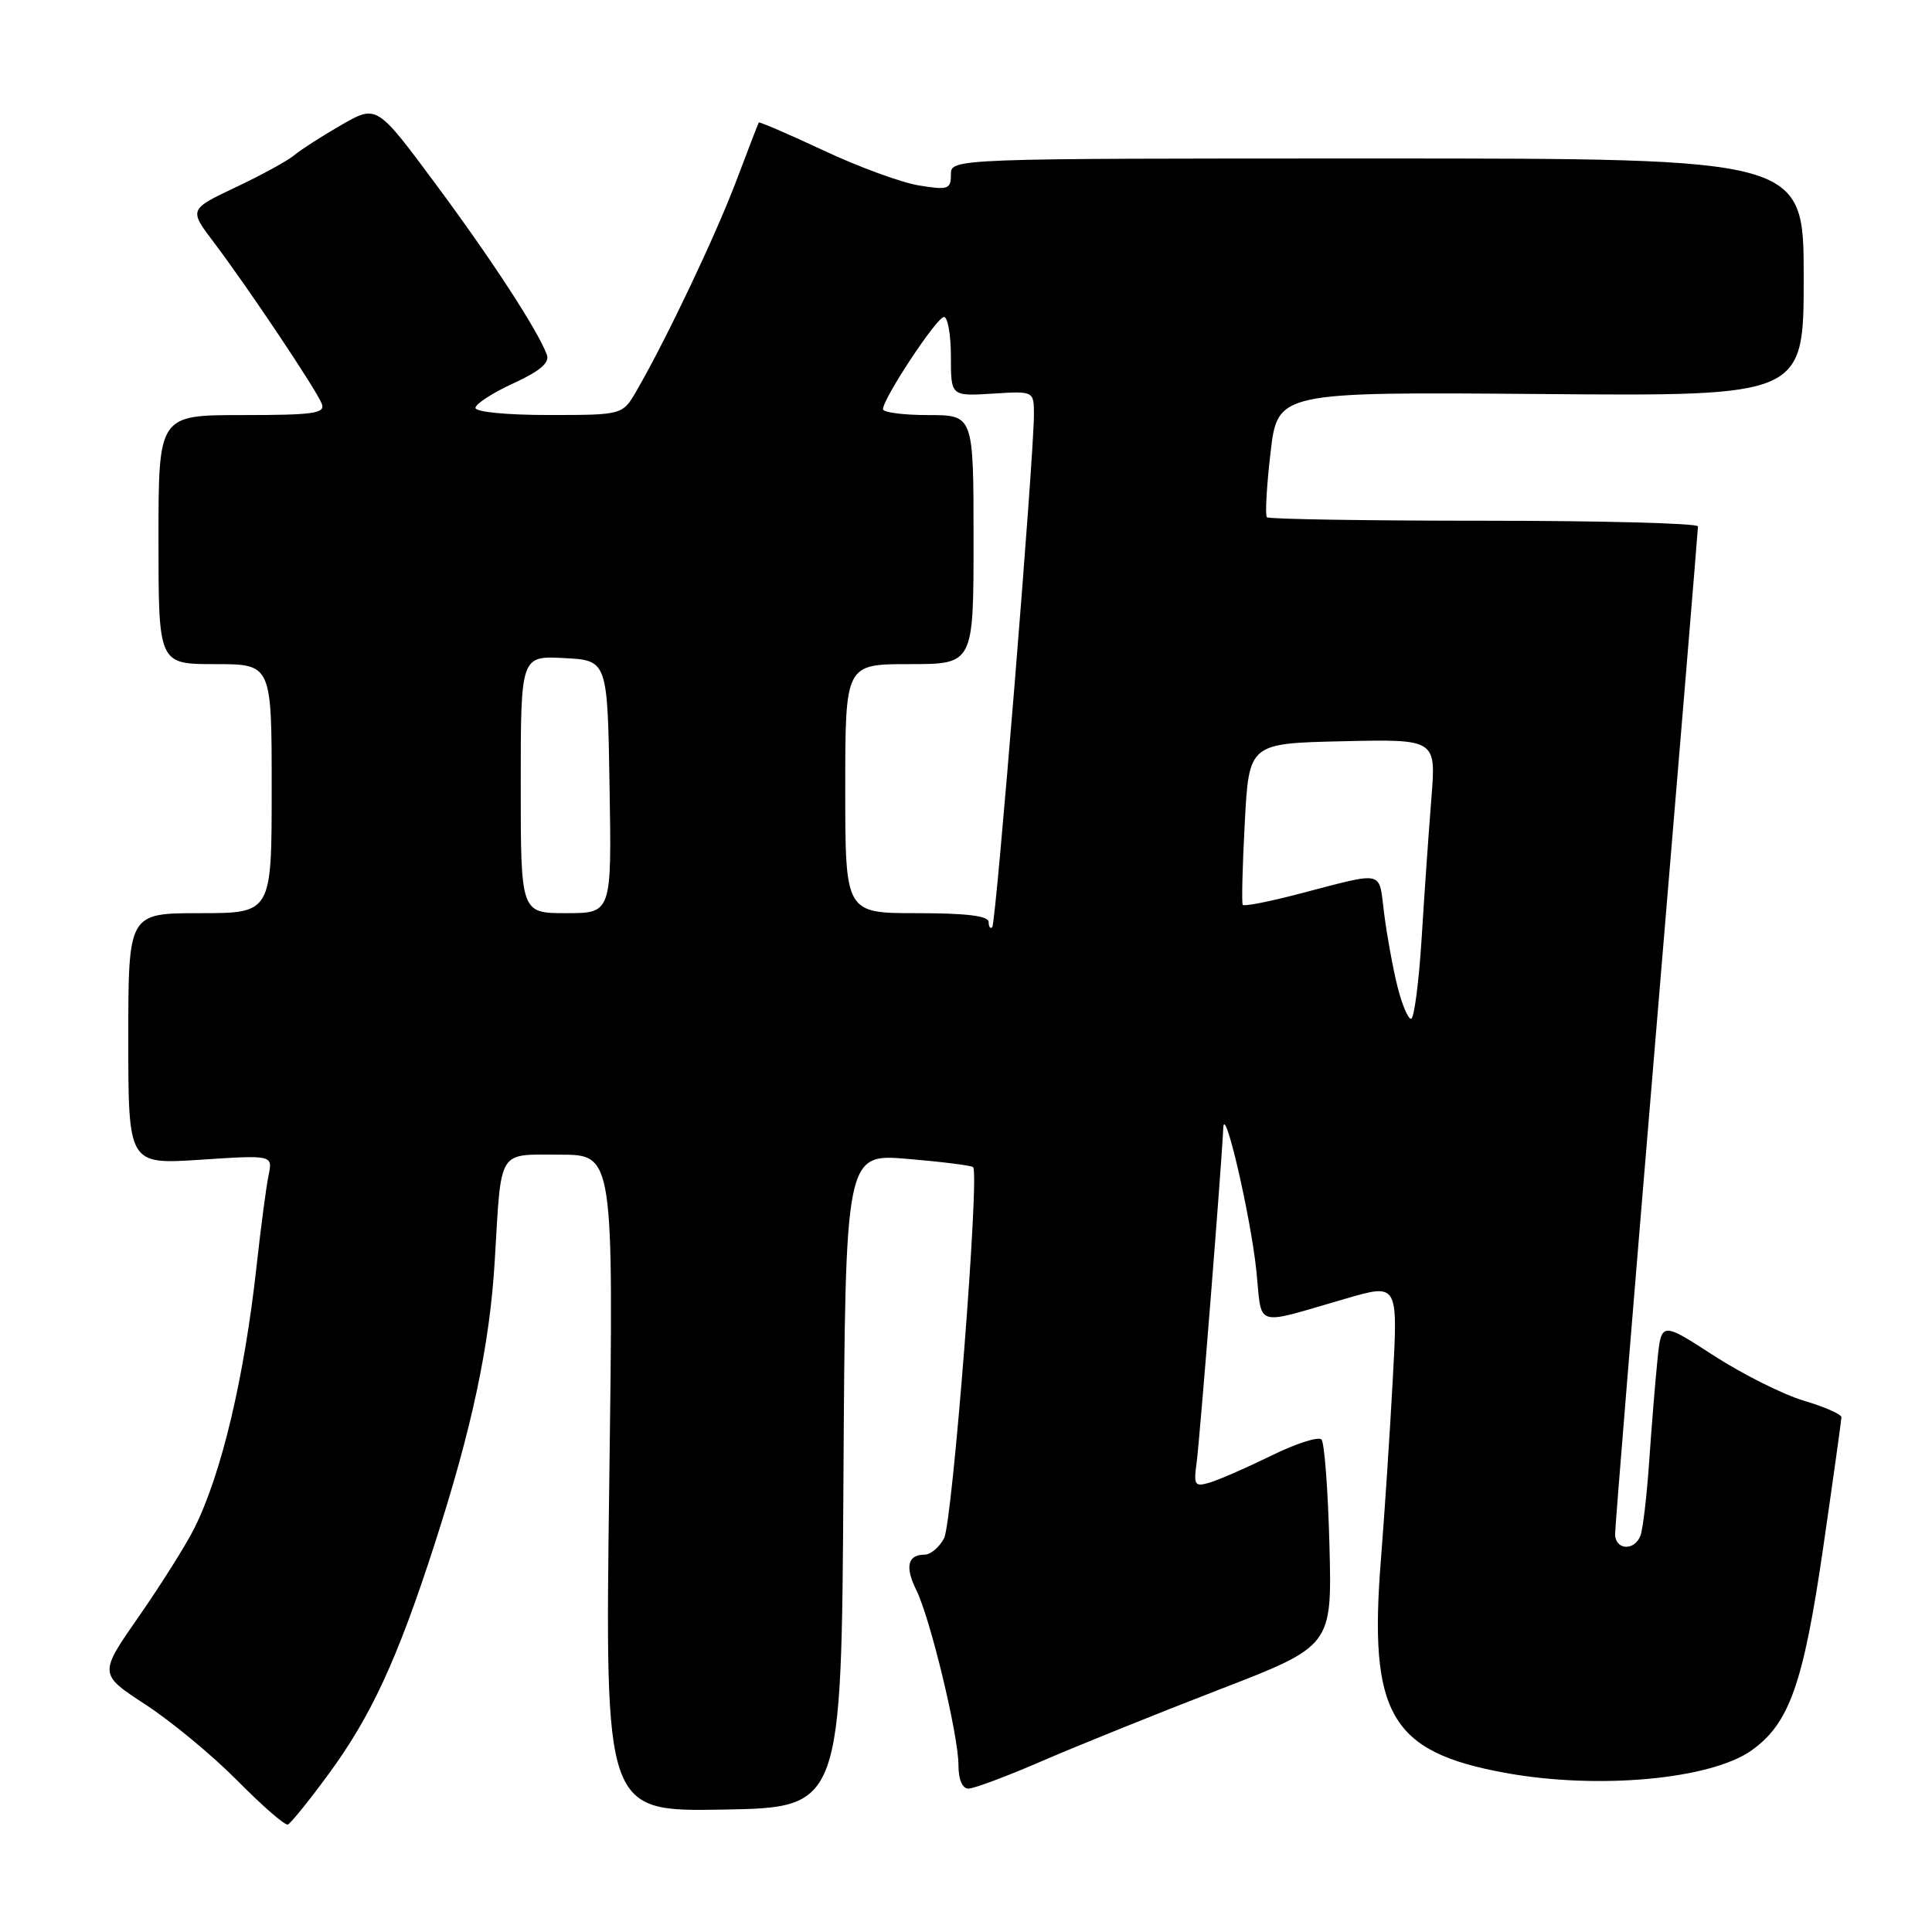 <?xml version="1.0" encoding="UTF-8" standalone="no"?>
<!DOCTYPE svg PUBLIC "-//W3C//DTD SVG 1.1//EN" "http://www.w3.org/Graphics/SVG/1.1/DTD/svg11.dtd" >
<svg xmlns="http://www.w3.org/2000/svg" xmlns:xlink="http://www.w3.org/1999/xlink" version="1.1" viewBox="0 0 256 256">
 <g >
 <path fill="currentColor"
d=" M 43.52 235.10 C 49.17 227.41 52.64 219.90 57.52 204.82 C 62.54 189.31 64.90 178.23 65.56 167.00 C 66.45 152.04 65.86 153.00 74.18 153.00 C 81.31 153.00 81.31 153.00 80.73 196.53 C 80.15 240.05 80.15 240.05 95.83 239.78 C 111.50 239.50 111.50 239.50 111.76 196.18 C 112.02 152.86 112.02 152.86 120.26 153.56 C 124.79 153.94 128.70 154.43 128.94 154.65 C 129.83 155.45 126.21 201.75 125.09 203.84 C 124.45 205.03 123.30 206.00 122.52 206.00 C 120.27 206.00 119.89 207.61 121.40 210.66 C 123.26 214.38 127.00 229.92 127.00 233.89 C 127.00 235.80 127.51 237.00 128.32 237.00 C 129.05 237.00 133.44 235.36 138.07 233.35 C 142.71 231.34 153.25 227.09 161.50 223.90 C 176.50 218.11 176.50 218.11 176.16 204.81 C 175.97 197.49 175.50 191.16 175.10 190.74 C 174.70 190.32 171.70 191.28 168.44 192.89 C 165.17 194.49 161.51 196.09 160.30 196.45 C 158.30 197.04 158.15 196.81 158.56 193.80 C 158.97 190.83 161.88 154.25 162.09 149.46 C 162.23 146.12 165.71 161.13 166.47 168.34 C 167.27 176.08 165.92 175.66 178.37 172.06 C 185.24 170.07 185.24 170.07 184.55 182.79 C 184.17 189.78 183.47 200.45 182.99 206.50 C 181.33 227.13 184.23 232.13 199.43 234.91 C 211.72 237.16 226.67 235.79 232.10 231.93 C 237.10 228.37 238.95 223.12 241.57 205.15 C 242.90 195.99 243.99 188.18 244.00 187.79 C 244.00 187.40 241.76 186.41 239.02 185.60 C 236.27 184.78 230.90 182.09 227.08 179.62 C 220.13 175.12 220.13 175.12 219.61 180.31 C 219.32 183.17 218.83 189.20 218.52 193.72 C 218.21 198.25 217.69 202.63 217.37 203.47 C 216.57 205.57 214.00 205.40 214.01 203.25 C 214.01 202.29 216.48 172.03 219.50 136.00 C 222.52 99.97 224.99 70.16 224.99 69.75 C 225.00 69.34 212.25 69.00 196.67 69.00 C 181.08 69.00 168.13 68.79 167.87 68.54 C 167.62 68.29 167.83 64.44 168.35 60.00 C 169.29 51.93 169.29 51.93 204.15 52.21 C 239.00 52.50 239.00 52.50 239.00 36.75 C 239.00 21.00 239.00 21.00 182.50 21.00 C 126.00 21.00 126.00 21.00 126.00 23.13 C 126.00 25.07 125.63 25.20 121.81 24.58 C 119.50 24.22 113.80 22.13 109.15 19.95 C 104.49 17.77 100.62 16.10 100.54 16.24 C 100.45 16.38 99.11 19.88 97.55 24.00 C 94.83 31.19 88.32 44.91 84.37 51.74 C 82.50 54.99 82.50 54.99 72.75 54.99 C 67.25 55.00 63.00 54.59 63.00 54.05 C 63.00 53.53 65.26 52.06 68.01 50.80 C 71.56 49.17 72.86 48.06 72.46 47.00 C 71.25 43.75 65.13 34.36 57.71 24.36 C 49.92 13.86 49.92 13.86 45.21 16.57 C 42.62 18.06 39.83 19.86 39.00 20.56 C 38.17 21.27 34.69 23.18 31.26 24.80 C 25.03 27.75 25.03 27.75 28.34 32.12 C 32.84 38.07 41.93 51.66 42.64 53.50 C 43.13 54.78 41.56 55.00 32.11 55.00 C 21.00 55.00 21.00 55.00 21.00 71.50 C 21.00 88.00 21.00 88.00 28.50 88.00 C 36.00 88.00 36.00 88.00 36.00 104.50 C 36.00 121.00 36.00 121.00 26.50 121.00 C 17.00 121.00 17.00 121.00 17.00 137.65 C 17.00 154.30 17.00 154.30 26.57 153.67 C 36.15 153.04 36.15 153.04 35.58 155.77 C 35.27 157.27 34.56 162.66 34.00 167.74 C 32.36 182.60 29.36 195.27 25.75 202.50 C 24.65 204.70 21.35 209.95 18.42 214.16 C 13.08 221.82 13.08 221.82 19.29 225.87 C 22.71 228.10 28.19 232.64 31.48 235.97 C 34.76 239.29 37.76 241.90 38.14 241.76 C 38.51 241.62 40.94 238.62 43.52 235.10 Z  M 185.18 130.75 C 184.59 128.41 183.80 124.10 183.42 121.16 C 182.63 115.15 183.81 115.42 171.73 118.54 C 168.01 119.51 164.83 120.12 164.67 119.90 C 164.51 119.68 164.63 114.78 164.94 109.00 C 165.50 98.50 165.50 98.50 177.90 98.22 C 190.29 97.94 190.29 97.94 189.67 105.72 C 189.33 110.00 188.74 118.34 188.38 124.25 C 188.01 130.16 187.38 135.00 186.97 135.00 C 186.57 135.00 185.76 133.09 185.18 130.75 Z  M 131.00 122.17 C 131.00 121.36 128.07 121.00 121.50 121.00 C 112.00 121.00 112.00 121.00 112.00 104.50 C 112.00 88.00 112.00 88.00 120.50 88.00 C 129.00 88.00 129.00 88.00 129.00 71.50 C 129.00 55.00 129.00 55.00 123.00 55.00 C 119.70 55.00 117.00 54.65 117.00 54.22 C 117.00 52.80 124.14 42.00 125.08 42.00 C 125.58 42.00 126.00 44.36 126.00 47.25 C 126.00 52.50 126.00 52.50 131.50 52.16 C 137.00 51.81 137.00 51.81 137.00 54.96 C 137.00 60.57 131.98 122.36 131.48 122.85 C 131.22 123.12 131.00 122.81 131.00 122.17 Z  M 69.00 103.95 C 69.00 86.90 69.00 86.90 74.75 87.20 C 80.50 87.50 80.50 87.50 80.77 104.25 C 81.05 121.00 81.05 121.00 75.02 121.00 C 69.00 121.00 69.00 121.00 69.00 103.95 Z "/>
</g>
</svg>